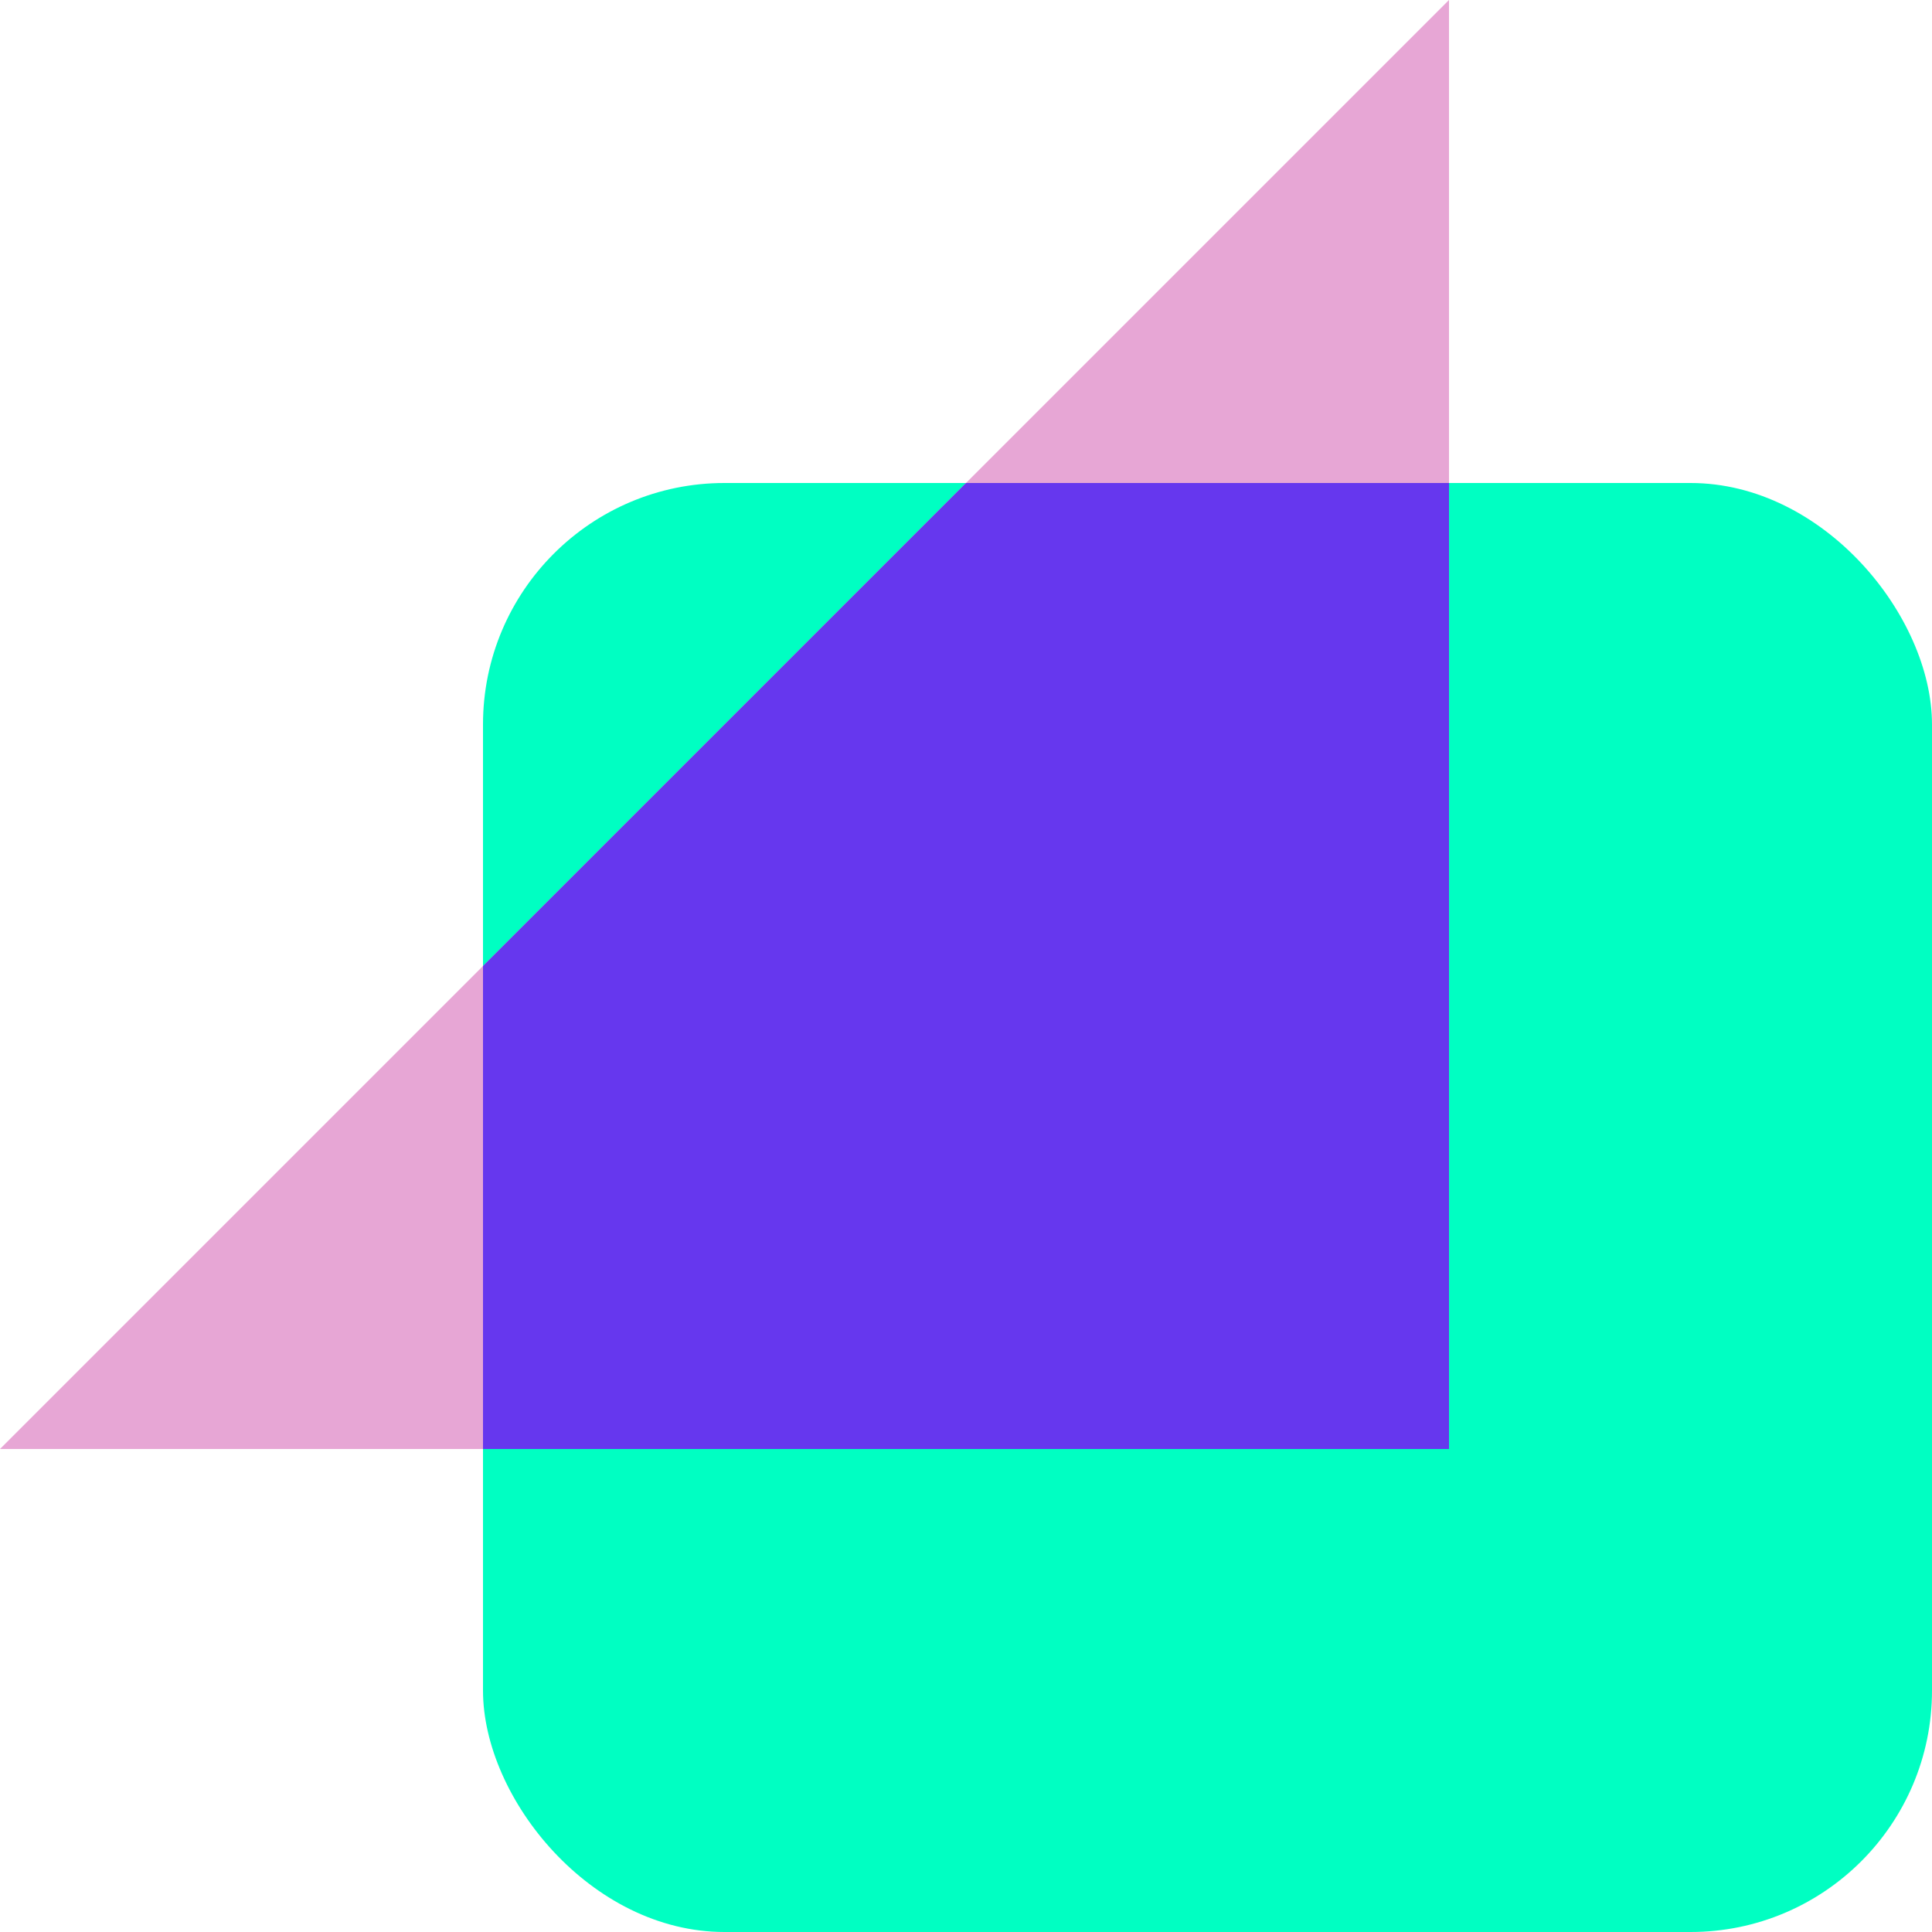 <svg width="64" height="64" viewBox="0 0 64 64" fill="none" xmlns="http://www.w3.org/2000/svg">
<rect x="16" y="16" width="48" height="48" rx="8" fill="#00FFC2"/>
<path d="M48 0L1.19209e-07 48H48V0Z" fill="#E7A6D5"/>
<path fill-rule="evenodd" clip-rule="evenodd" d="M48 16H32L16 32V48H48V16Z" fill="#6637EE"/>
</svg>
